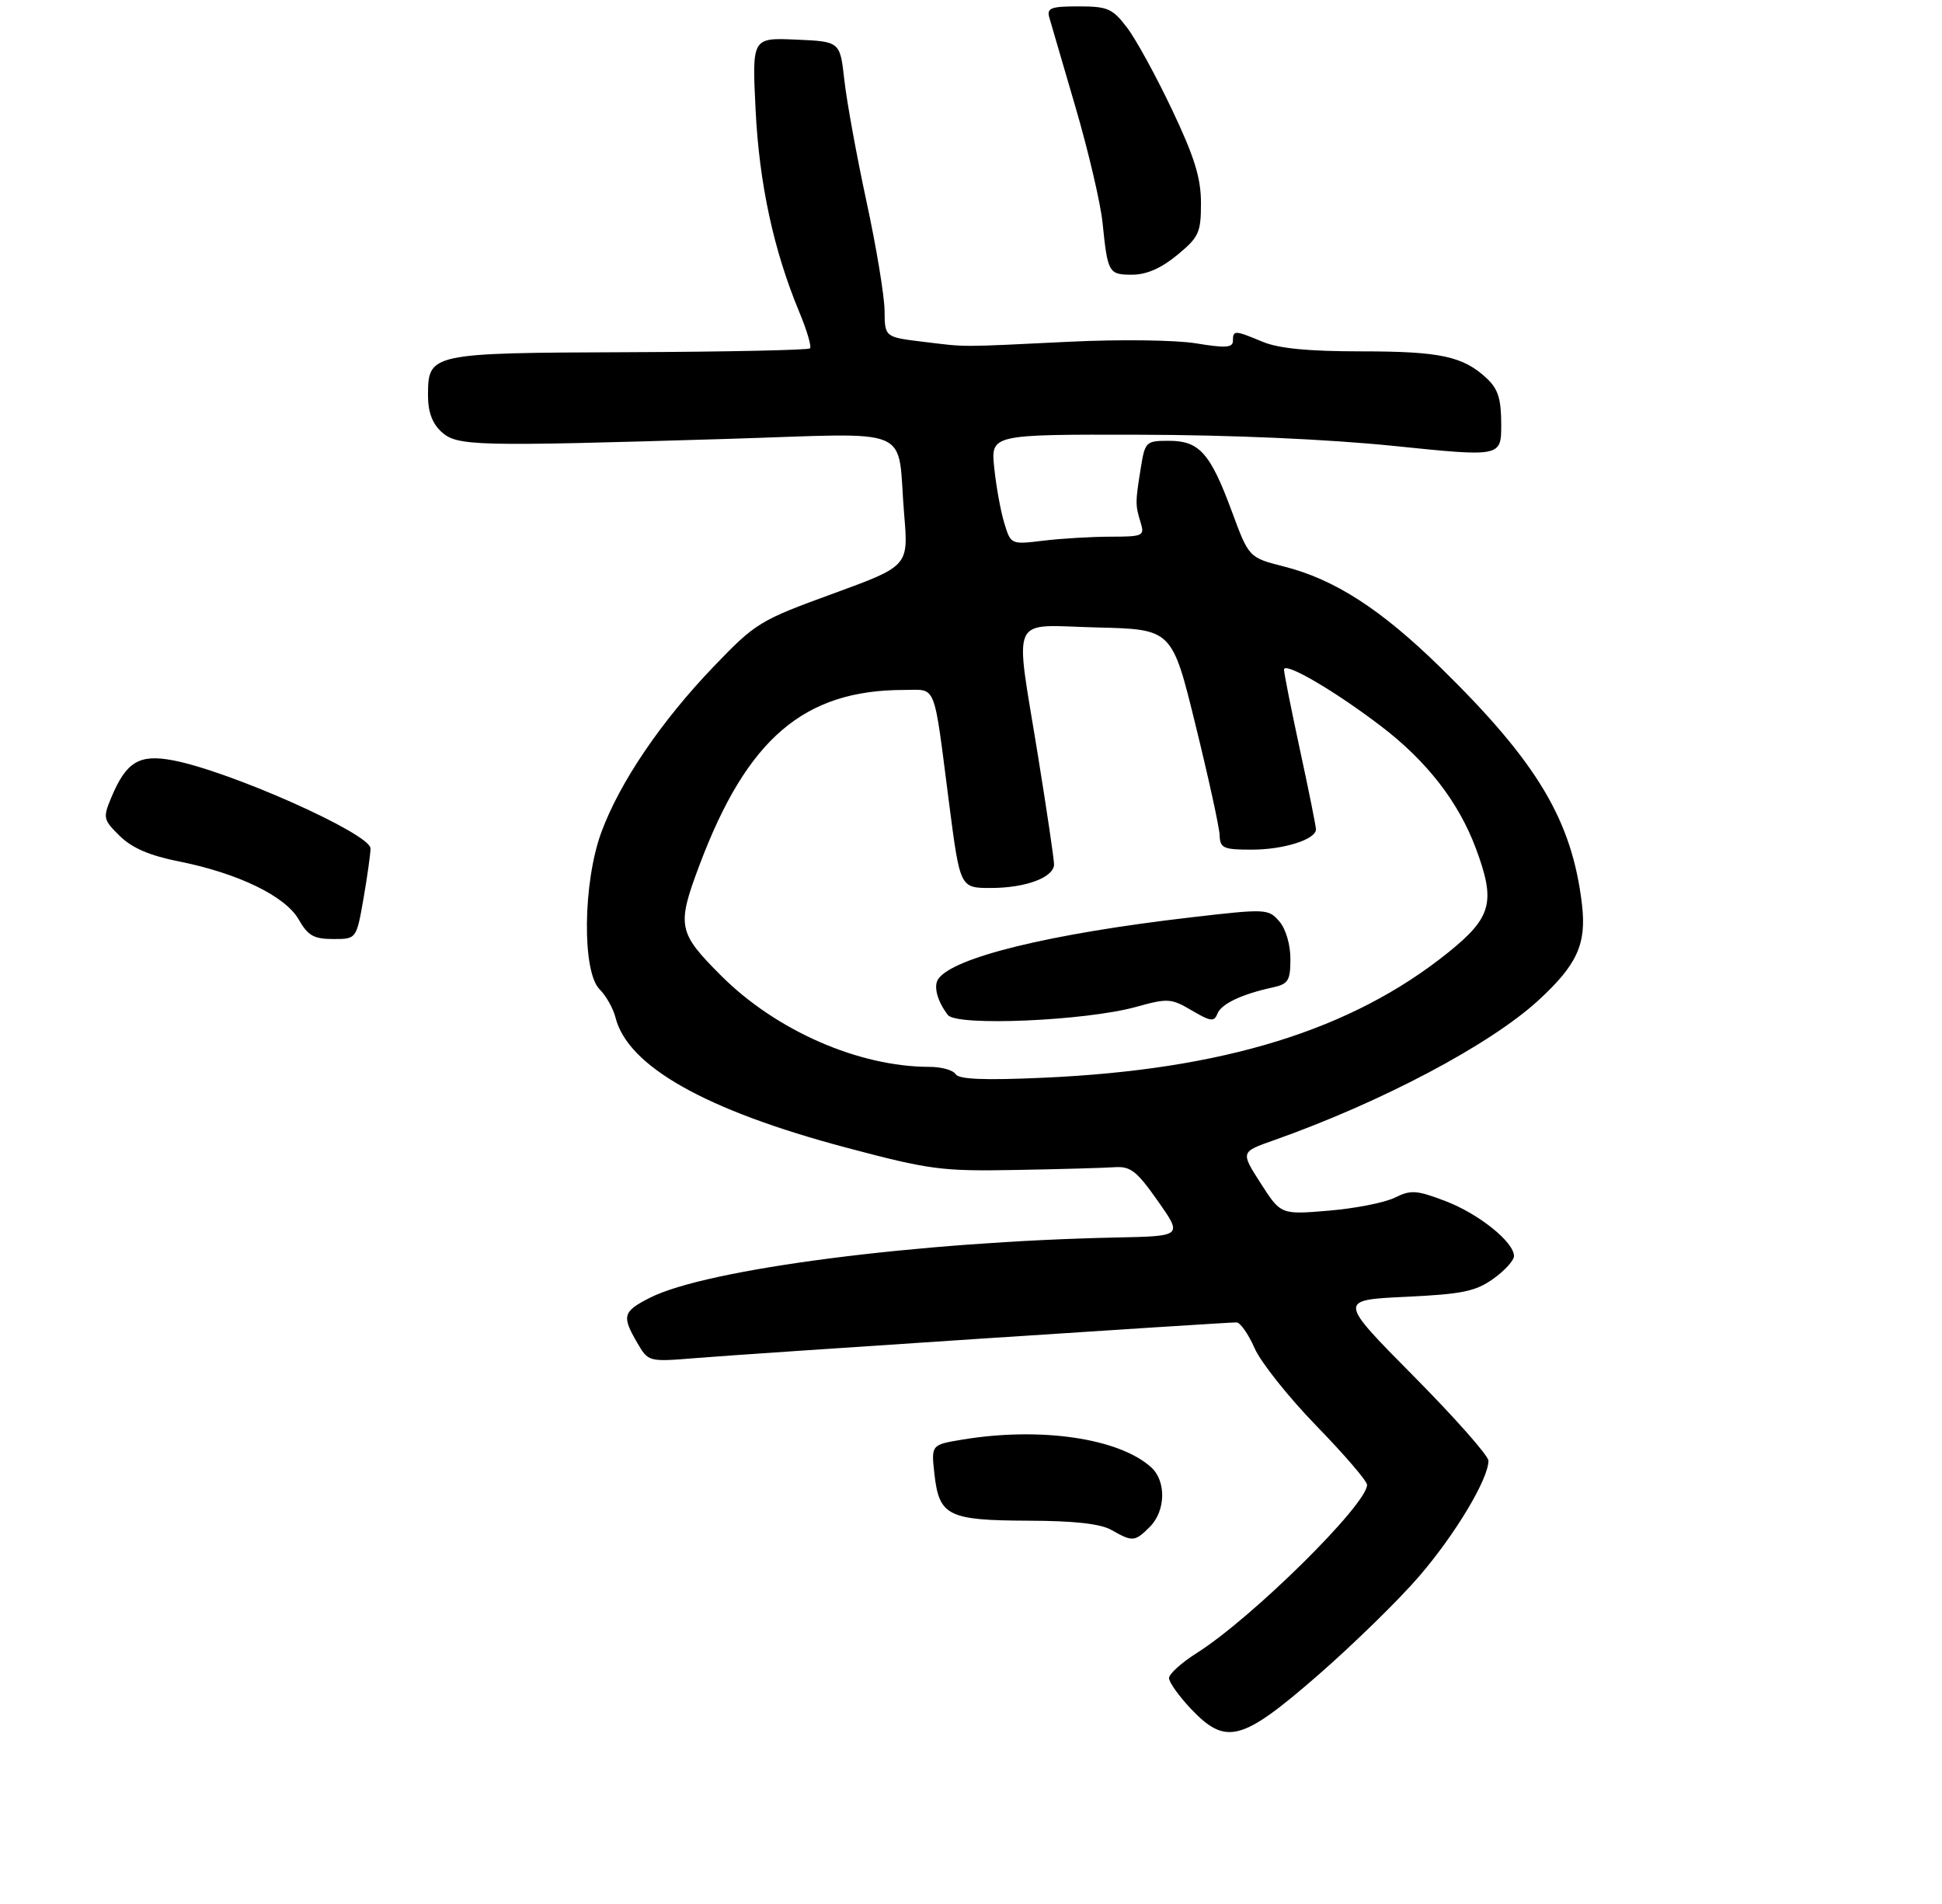 <?xml version="1.0" encoding="UTF-8" standalone="no"?>
<!DOCTYPE svg PUBLIC "-//W3C//DTD SVG 1.1//EN" "http://www.w3.org/Graphics/SVG/1.1/DTD/svg11.dtd" >
<svg xmlns="http://www.w3.org/2000/svg" xmlns:xlink="http://www.w3.org/1999/xlink" version="1.1" viewBox="0 0 304 298">
 <g >
 <path fill="currentColor"
d=" M 206.29 262.25 C 211.81 257.44 218.96 250.46 222.16 246.74 C 227.82 240.16 233.00 231.52 233.00 228.65 C 233.00 227.87 227.71 221.89 221.25 215.37 C 209.50 203.50 209.50 203.50 220.00 203.00 C 228.90 202.58 231.00 202.15 233.75 200.18 C 235.54 198.91 237.00 197.30 237.00 196.62 C 237.00 194.42 231.46 189.98 226.24 188.00 C 221.74 186.29 220.85 186.23 218.33 187.48 C 216.77 188.25 212.12 189.17 208.00 189.51 C 200.50 190.14 200.50 190.14 197.35 185.23 C 194.20 180.32 194.20 180.32 199.35 178.51 C 216.22 172.55 233.26 163.54 240.83 156.58 C 246.90 151.00 248.37 147.77 247.64 141.57 C 246.09 128.42 240.67 119.34 225.51 104.50 C 216.19 95.38 208.93 90.69 201.00 88.68 C 195.50 87.28 195.50 87.28 192.83 80.05 C 189.45 70.91 187.74 69.00 182.98 69.00 C 179.38 69.00 179.24 69.14 178.58 73.25 C 177.71 78.63 177.71 79.03 178.54 81.75 C 179.20 83.89 178.97 84.00 173.87 84.01 C 170.91 84.01 166.19 84.29 163.37 84.63 C 158.24 85.25 158.24 85.25 157.21 81.88 C 156.64 80.02 155.94 76.14 155.64 73.25 C 155.09 68.00 155.09 68.00 178.30 68.05 C 192.69 68.08 207.86 68.75 218.25 69.81 C 235.00 71.53 235.00 71.53 235.00 66.44 C 235.00 62.45 234.51 60.89 232.75 59.24 C 229.05 55.77 225.46 55.00 213.06 55.00 C 204.82 55.00 200.16 54.55 197.65 53.50 C 193.26 51.67 193.00 51.66 193.00 53.35 C 193.00 54.43 191.88 54.51 187.25 53.75 C 184.05 53.22 175.30 53.11 167.50 53.49 C 149.80 54.35 151.52 54.35 144.50 53.50 C 138.50 52.77 138.50 52.77 138.47 48.63 C 138.45 46.36 137.18 38.65 135.63 31.50 C 134.09 24.35 132.53 15.80 132.17 12.50 C 131.50 6.50 131.50 6.50 124.61 6.20 C 117.72 5.90 117.72 5.90 118.28 17.20 C 118.85 28.76 121.10 39.16 125.09 48.77 C 126.30 51.67 127.07 54.26 126.80 54.53 C 126.54 54.80 113.76 55.07 98.41 55.13 C 67.13 55.25 67.00 55.28 67.00 62.00 C 67.00 64.48 67.69 66.31 69.10 67.60 C 71.58 69.84 74.16 69.90 113.63 68.71 C 143.77 67.80 140.35 66.35 141.54 80.56 C 142.22 88.61 142.22 88.61 130.36 92.94 C 118.89 97.12 118.28 97.50 111.68 104.38 C 103.45 112.97 97.01 122.47 94.13 130.29 C 91.25 138.12 91.09 152.09 93.86 154.86 C 94.88 155.88 96.00 157.87 96.35 159.28 C 98.27 166.92 110.47 173.80 132.50 179.65 C 145.53 183.11 147.36 183.35 159.00 183.14 C 165.88 183.02 172.82 182.82 174.44 182.71 C 176.97 182.53 177.93 183.28 181.25 188.00 C 185.12 193.50 185.12 193.50 174.81 193.71 C 143.73 194.36 110.63 198.63 101.75 203.14 C 97.50 205.29 97.30 205.99 99.75 210.19 C 101.50 213.19 101.50 213.19 109.00 212.58 C 116.56 211.95 191.59 207.01 193.56 207.00 C 194.14 207.00 195.42 208.82 196.40 211.05 C 197.38 213.28 201.75 218.75 206.09 223.22 C 210.44 227.69 214.00 231.83 214.00 232.43 C 214.00 235.50 195.96 253.32 187.32 258.77 C 184.95 260.27 183.00 262.03 183.00 262.68 C 183.00 263.33 184.52 265.46 186.37 267.43 C 191.89 273.28 194.35 272.64 206.29 262.25 Z  M 180.00 239.00 C 182.48 236.52 182.59 231.84 180.21 229.69 C 175.16 225.12 162.88 223.32 150.63 225.35 C 145.76 226.16 145.76 226.16 146.28 230.77 C 147.01 237.30 148.42 237.99 160.94 238.04 C 168.20 238.06 172.28 238.52 174.00 239.50 C 177.29 241.38 177.65 241.35 180.00 239.00 Z  M 56.90 140.67 C 57.50 137.19 58.00 133.65 58.00 132.81 C 58.00 130.51 35.95 120.68 27.03 119.01 C 21.79 118.02 19.76 119.25 17.43 124.82 C 16.09 128.03 16.15 128.30 18.76 130.87 C 20.68 132.75 23.45 133.94 28.00 134.84 C 37.27 136.69 44.69 140.28 46.77 143.95 C 48.20 146.46 49.13 146.99 52.15 146.99 C 55.79 147.00 55.79 147.00 56.90 140.67 Z  M 184.27 39.93 C 187.68 37.12 188.00 36.42 188.00 31.79 C 188.00 27.86 186.99 24.59 183.47 17.17 C 180.98 11.92 177.81 6.13 176.42 4.31 C 174.15 1.33 173.39 1.00 168.83 1.00 C 164.49 1.00 163.84 1.25 164.26 2.75 C 164.53 3.71 166.39 10.06 168.38 16.85 C 170.37 23.65 172.27 31.75 172.59 34.85 C 173.40 42.75 173.54 43.00 177.24 43.00 C 179.45 43.00 181.78 41.99 184.27 39.93 Z  M 149.59 168.14 C 149.20 167.51 147.36 167.00 145.49 167.00 C 134.44 167.00 121.49 161.33 112.89 152.73 C 106.10 145.94 105.91 144.95 109.51 135.38 C 116.95 115.61 125.85 108.00 141.53 108.00 C 146.69 108.00 146.09 106.48 148.57 125.75 C 150.29 139.00 150.29 139.00 155.10 139.00 C 160.57 139.00 165.00 137.34 165.00 135.29 C 165.00 134.52 163.88 126.92 162.50 118.40 C 158.83 95.66 157.81 97.88 171.73 98.22 C 183.47 98.50 183.47 98.50 187.15 113.50 C 189.18 121.75 190.88 129.51 190.92 130.75 C 190.99 132.77 191.51 133.00 195.95 133.00 C 200.95 133.00 206.00 131.40 206.00 129.82 C 206.00 129.35 204.88 123.76 203.50 117.40 C 202.13 111.04 201.00 105.38 201.00 104.82 C 201.00 103.50 208.95 108.14 216.25 113.72 C 223.39 119.18 228.30 125.52 231.02 132.77 C 234.17 141.21 233.54 143.59 226.67 149.12 C 211.59 161.24 191.56 167.44 163.40 168.70 C 154.08 169.12 150.09 168.96 149.59 168.14 Z  M 177.82 157.62 C 182.82 156.23 183.34 156.27 186.56 158.17 C 189.50 159.90 190.07 159.98 190.57 158.69 C 191.16 157.15 194.35 155.63 199.25 154.56 C 201.67 154.03 202.00 153.50 202.00 150.09 C 202.00 147.84 201.27 145.38 200.25 144.21 C 198.55 142.25 198.17 142.24 186.50 143.59 C 164.31 146.16 149.04 149.90 146.84 153.30 C 146.11 154.44 146.76 156.79 148.39 158.89 C 149.78 160.67 169.93 159.80 177.82 157.62 Z "/>
</g>
</svg>